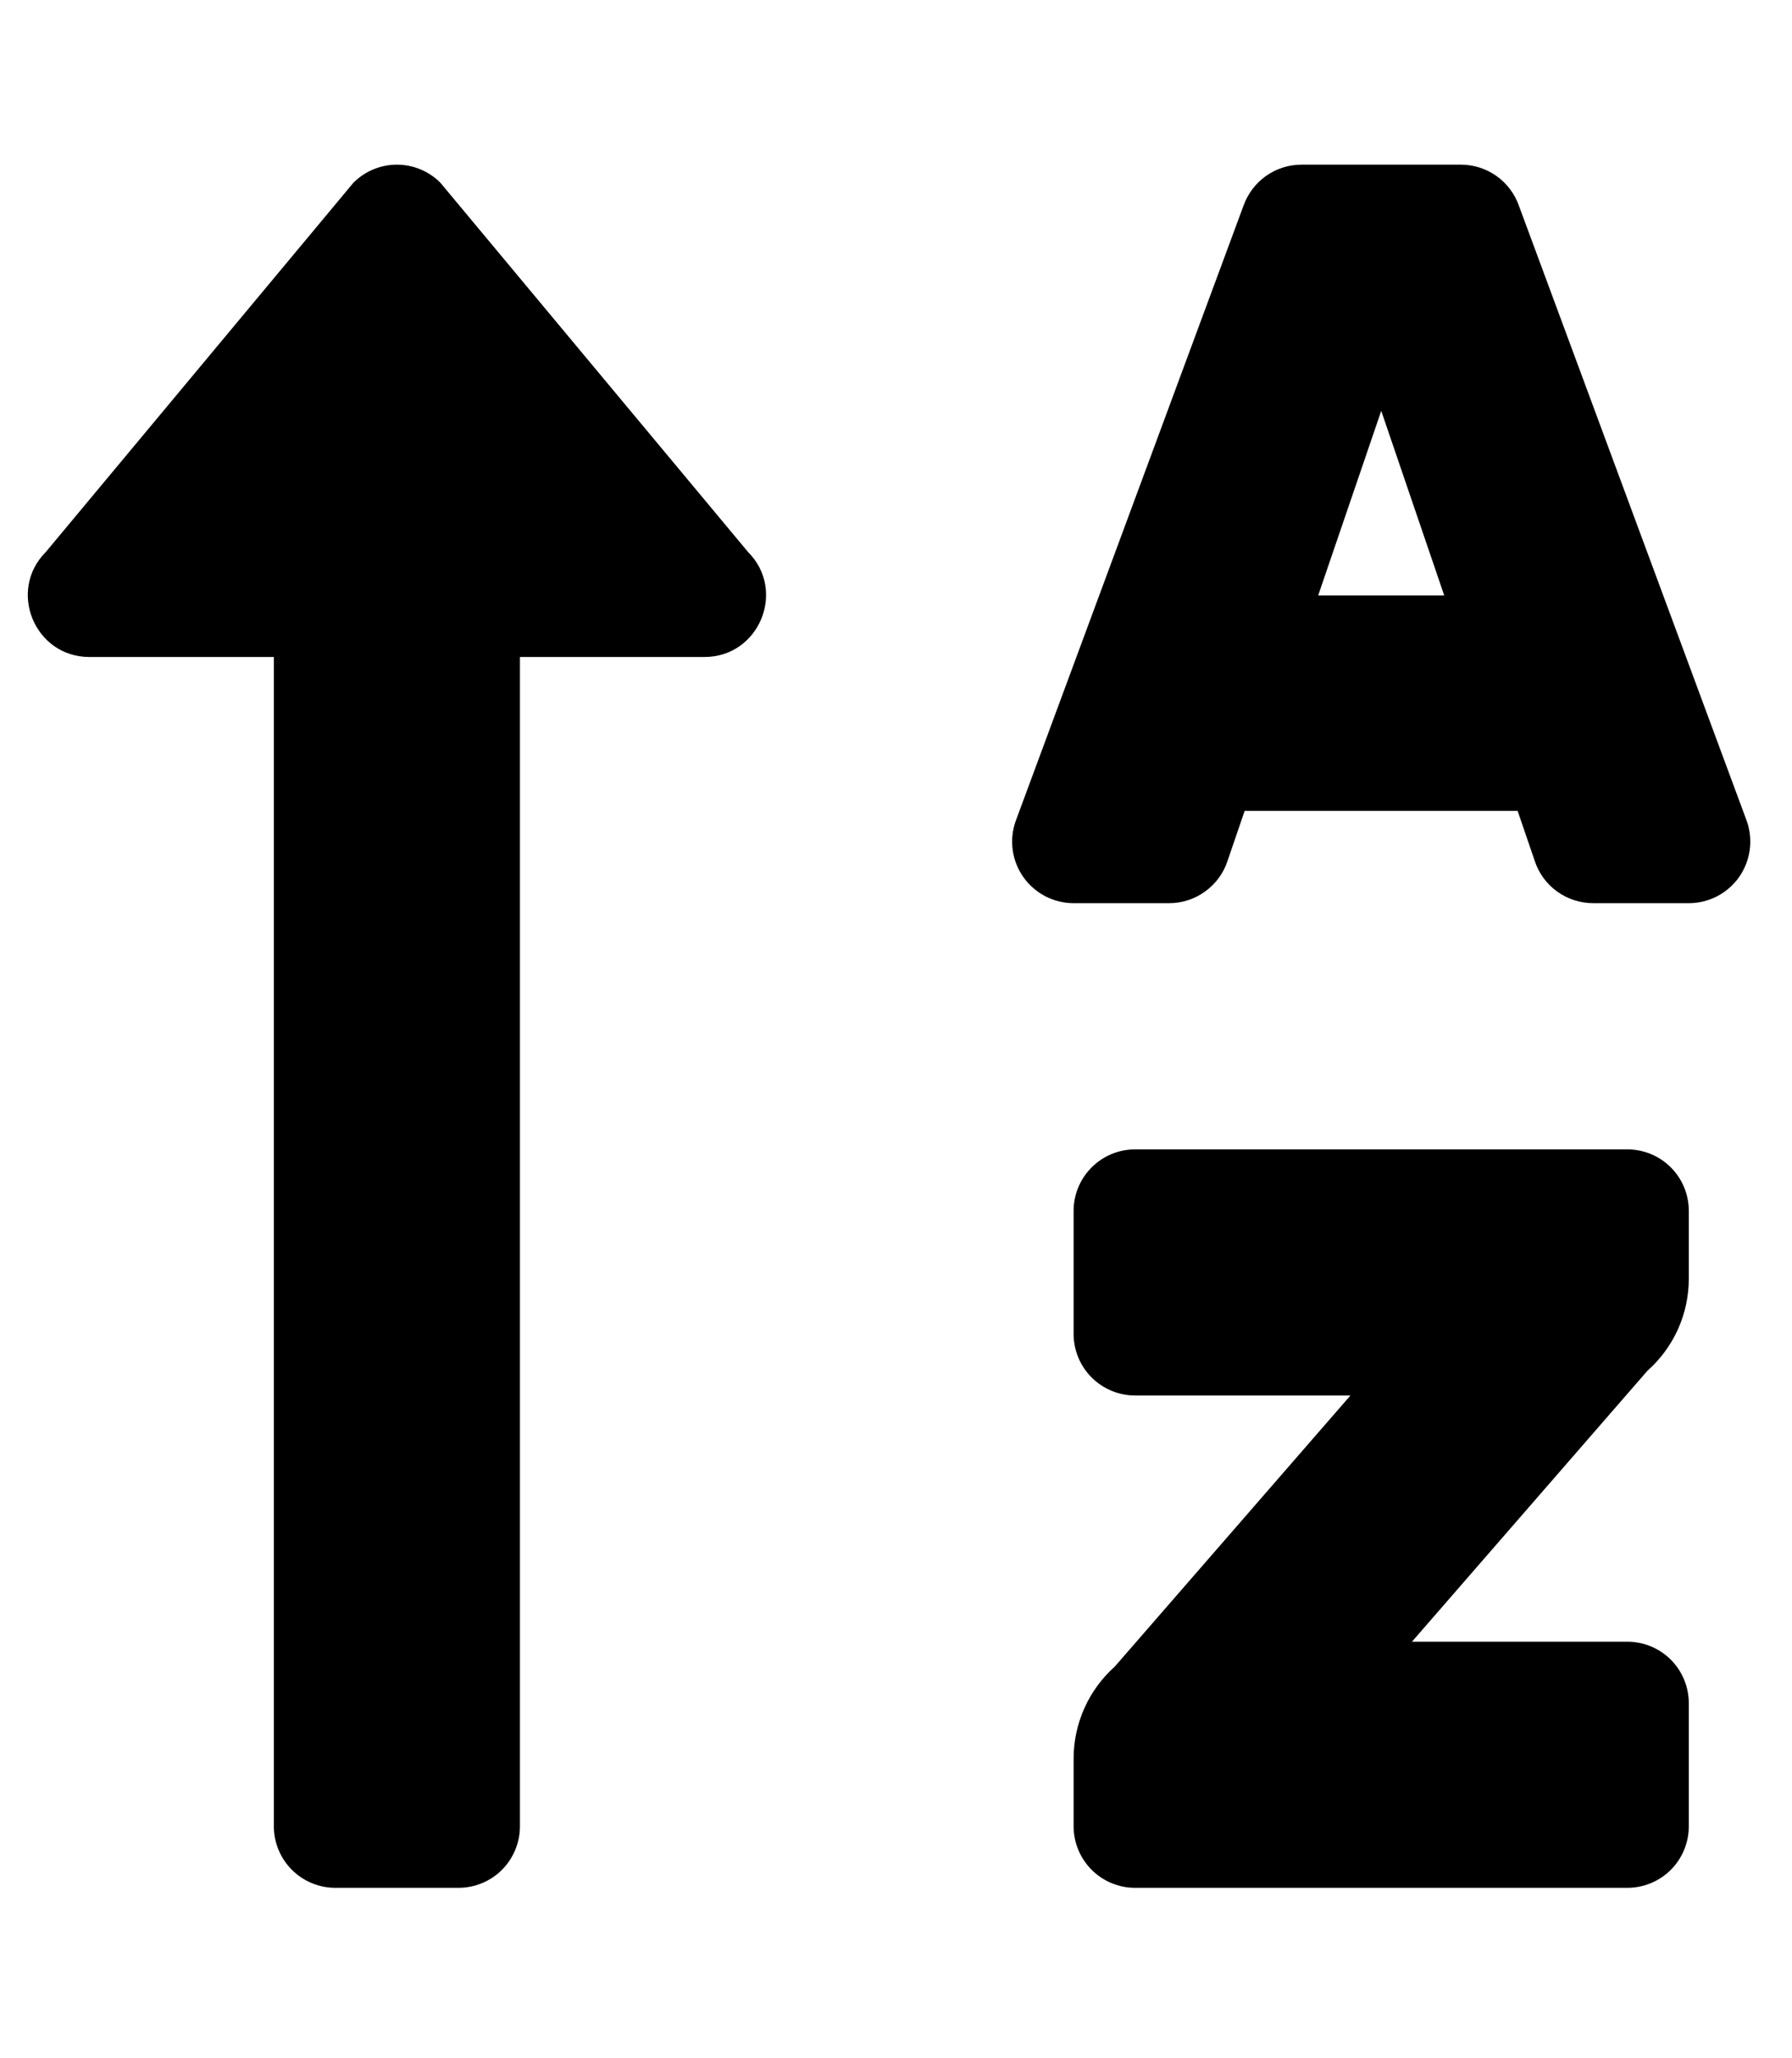 <svg width="27" height="31" viewBox="0 0 27 31" fill="none" xmlns="http://www.w3.org/2000/svg">
<g clip-path="url(#clip0_201_4401)">
<path d="M1.346 9.895H4.126V27.506C4.126 27.752 4.224 27.988 4.398 28.162C4.572 28.336 4.808 28.433 5.053 28.433H6.907C7.153 28.433 7.389 28.336 7.563 28.162C7.736 27.988 7.834 27.752 7.834 27.506V9.895H10.615C11.438 9.895 11.853 8.896 11.27 8.313L6.635 2.752C6.462 2.578 6.226 2.48 5.98 2.48C5.735 2.48 5.499 2.578 5.325 2.752L0.691 8.313C0.109 8.895 0.522 9.895 1.346 9.895ZM24.518 17.311H17.103C16.857 17.311 16.622 17.408 16.448 17.582C16.274 17.756 16.176 17.991 16.176 18.237V20.091C16.176 20.337 16.274 20.573 16.448 20.747C16.622 20.92 16.857 21.018 17.103 21.018H20.347L16.798 25.099C16.603 25.273 16.446 25.487 16.339 25.726C16.232 25.964 16.176 26.223 16.176 26.485V27.506C16.176 27.752 16.274 27.988 16.448 28.162C16.622 28.336 16.857 28.433 17.103 28.433H24.518C24.764 28.433 25 28.336 25.174 28.162C25.348 27.988 25.445 27.752 25.445 27.506V25.653C25.445 25.407 25.348 25.171 25.174 24.997C25 24.823 24.764 24.726 24.518 24.726H21.274L24.823 20.644C25.019 20.471 25.175 20.257 25.283 20.018C25.39 19.779 25.445 19.52 25.445 19.259V18.237C25.445 17.991 25.348 17.756 25.174 17.582C25 17.408 24.764 17.311 24.518 17.311ZM26.318 12.364L22.884 3.095C22.82 2.915 22.701 2.759 22.545 2.649C22.389 2.539 22.202 2.48 22.011 2.48H19.61C19.419 2.48 19.233 2.539 19.076 2.649C18.92 2.759 18.802 2.915 18.737 3.095L15.304 12.364C15.254 12.504 15.238 12.654 15.258 12.801C15.278 12.948 15.333 13.088 15.419 13.21C15.504 13.331 15.618 13.43 15.75 13.499C15.881 13.567 16.028 13.603 16.176 13.603H17.615C17.811 13.603 18.002 13.541 18.16 13.425C18.319 13.31 18.437 13.148 18.497 12.961L18.753 12.213H22.866L23.122 12.961C23.182 13.148 23.3 13.311 23.459 13.426C23.618 13.541 23.81 13.603 24.006 13.603H25.445C25.594 13.603 25.74 13.567 25.872 13.499C26.004 13.43 26.117 13.331 26.203 13.21C26.288 13.088 26.343 12.948 26.363 12.801C26.383 12.654 26.368 12.504 26.318 12.364ZM19.861 8.968L20.811 6.188L21.76 8.968H19.861Z" fill="black"/>
</g>
<defs>
<clipPath id="clip0_201_4401">
<rect width="25.953" height="29.661" fill="white" transform="translate(0.42 0.626)"/>
</clipPath>
</defs>
</svg>
